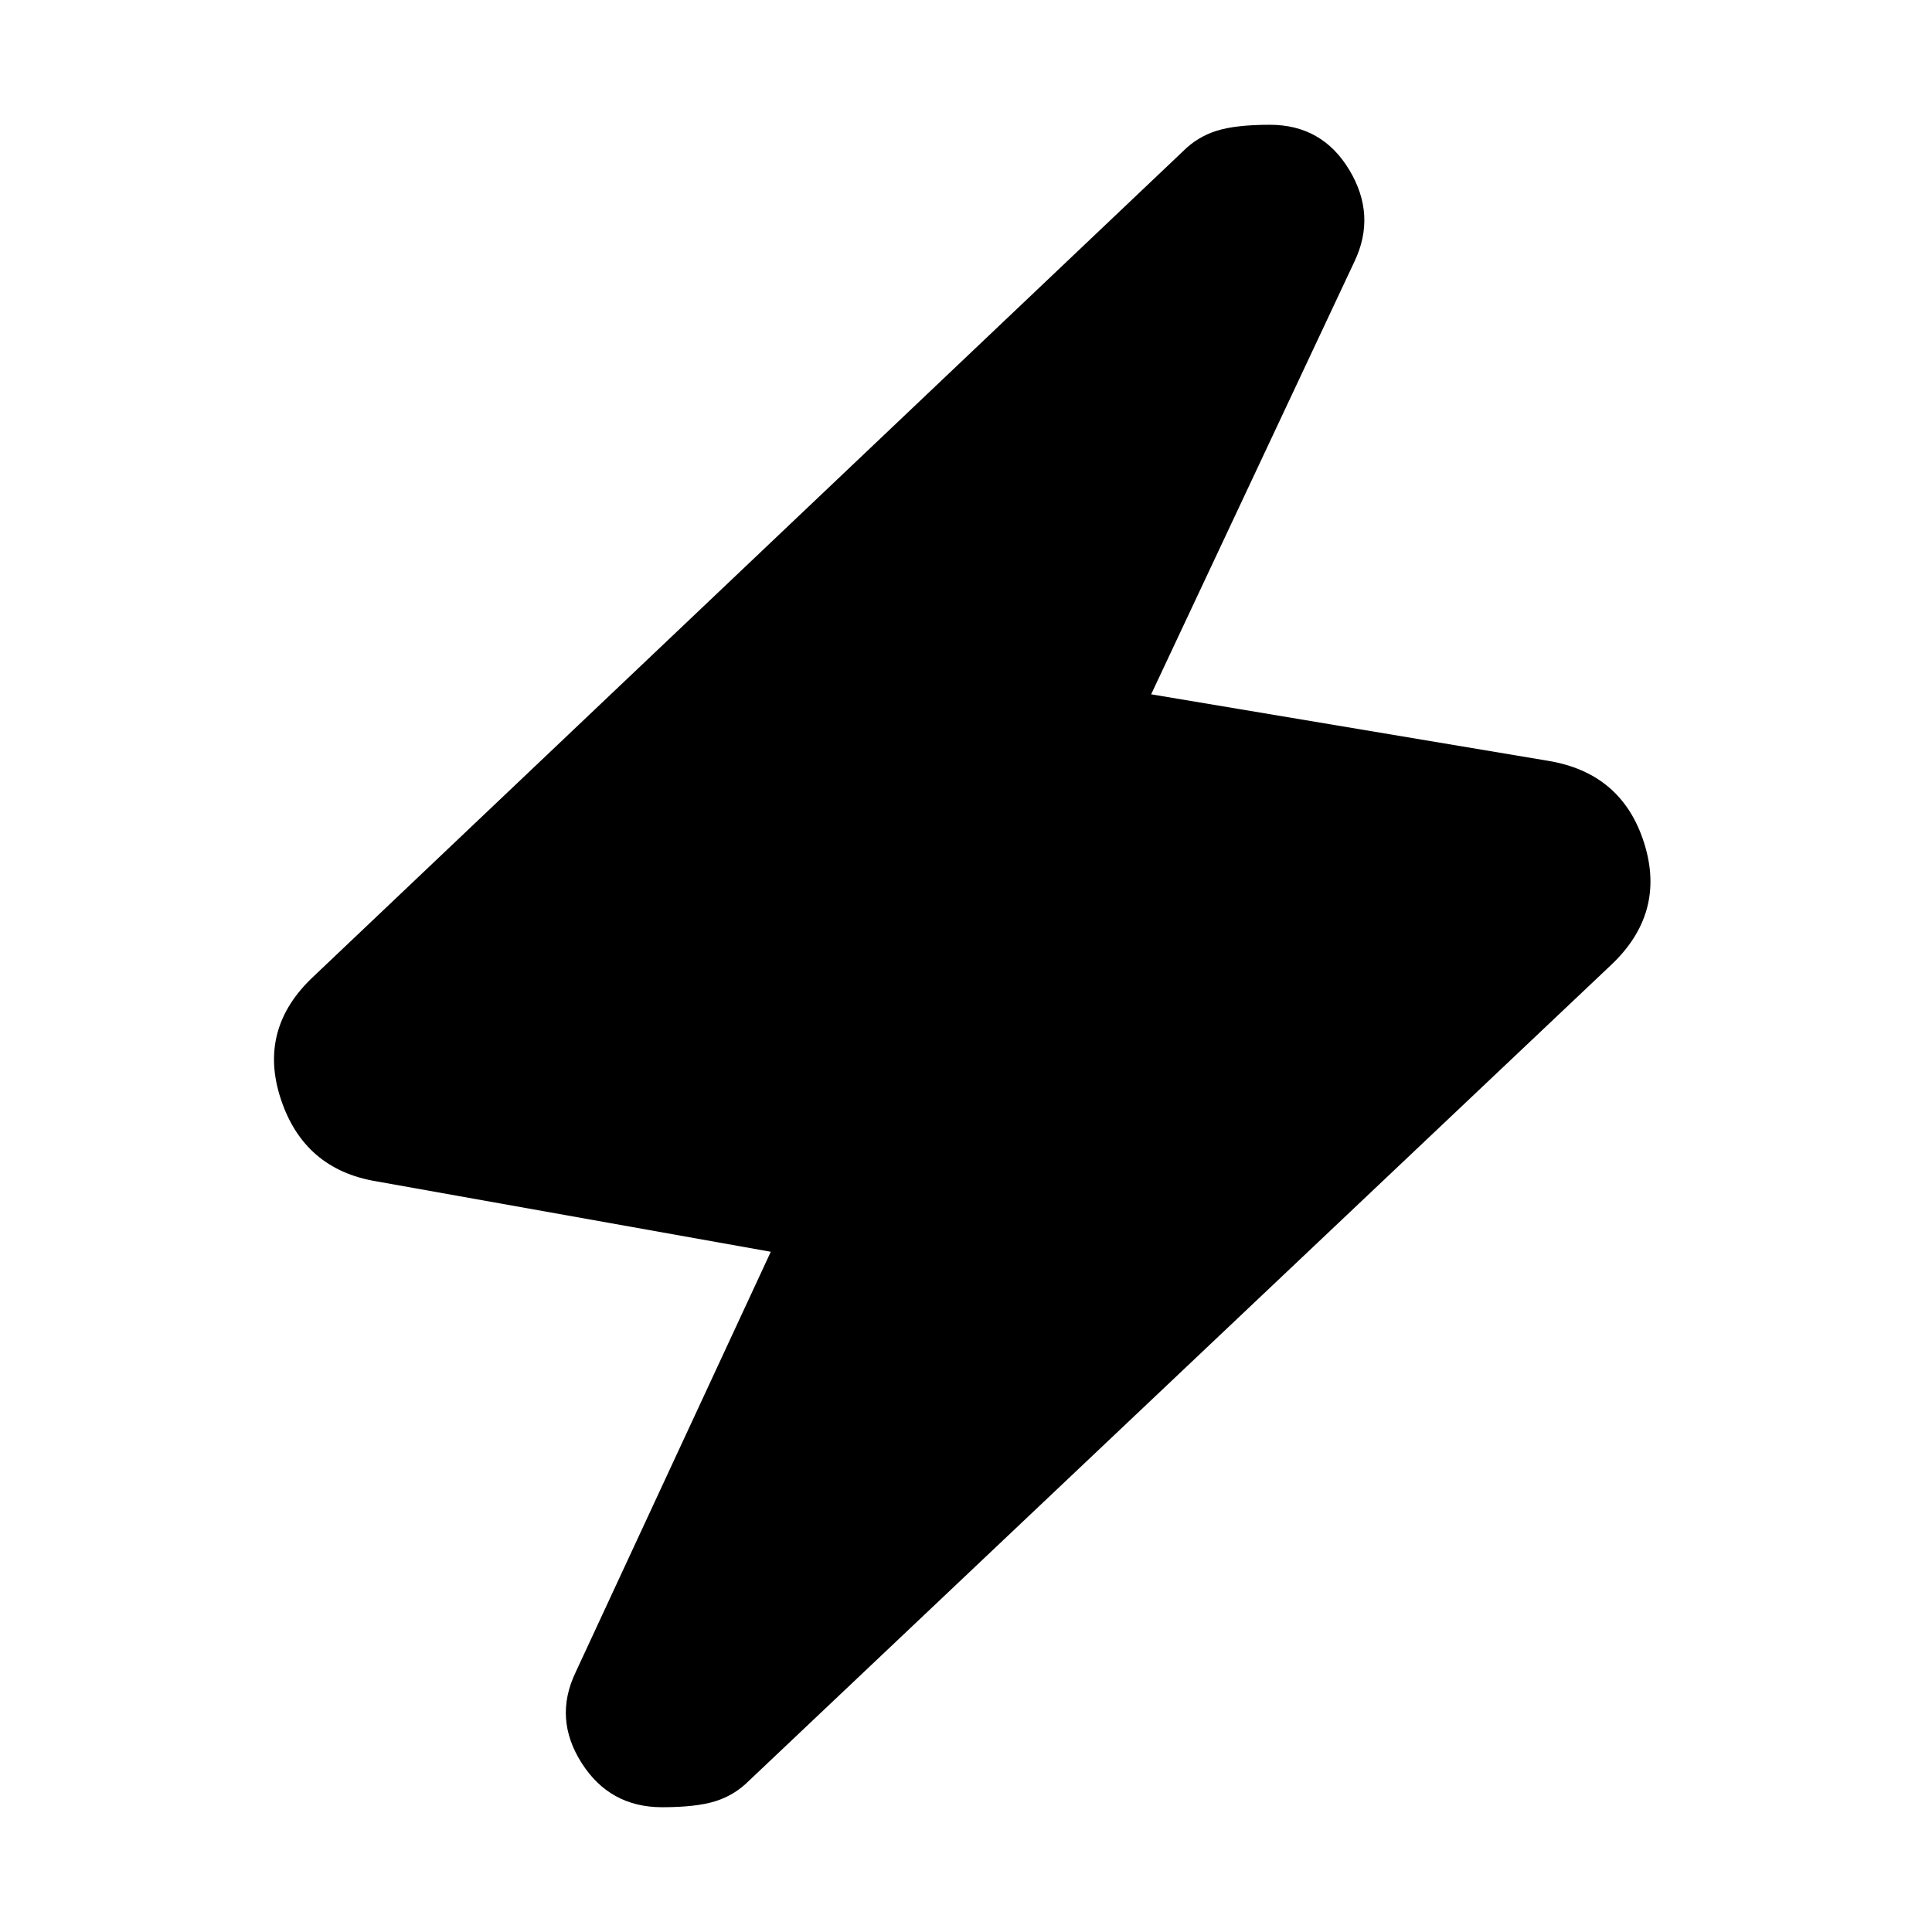 <svg xmlns="http://www.w3.org/2000/svg" height="20" viewBox="0 -960 960 960" width="20"><path d="m383-338-196-35q-36-6-47.5-41t16.5-61l432-410q7-7 16.5-10t26.5-3q26 0 39.5 22.5T673-830L572-615l197 33q37 6 48 41t-17 61L372-75q-7 7-16.5 10T329-62q-26 0-40-22t-3-45l97-209Z"/></svg>